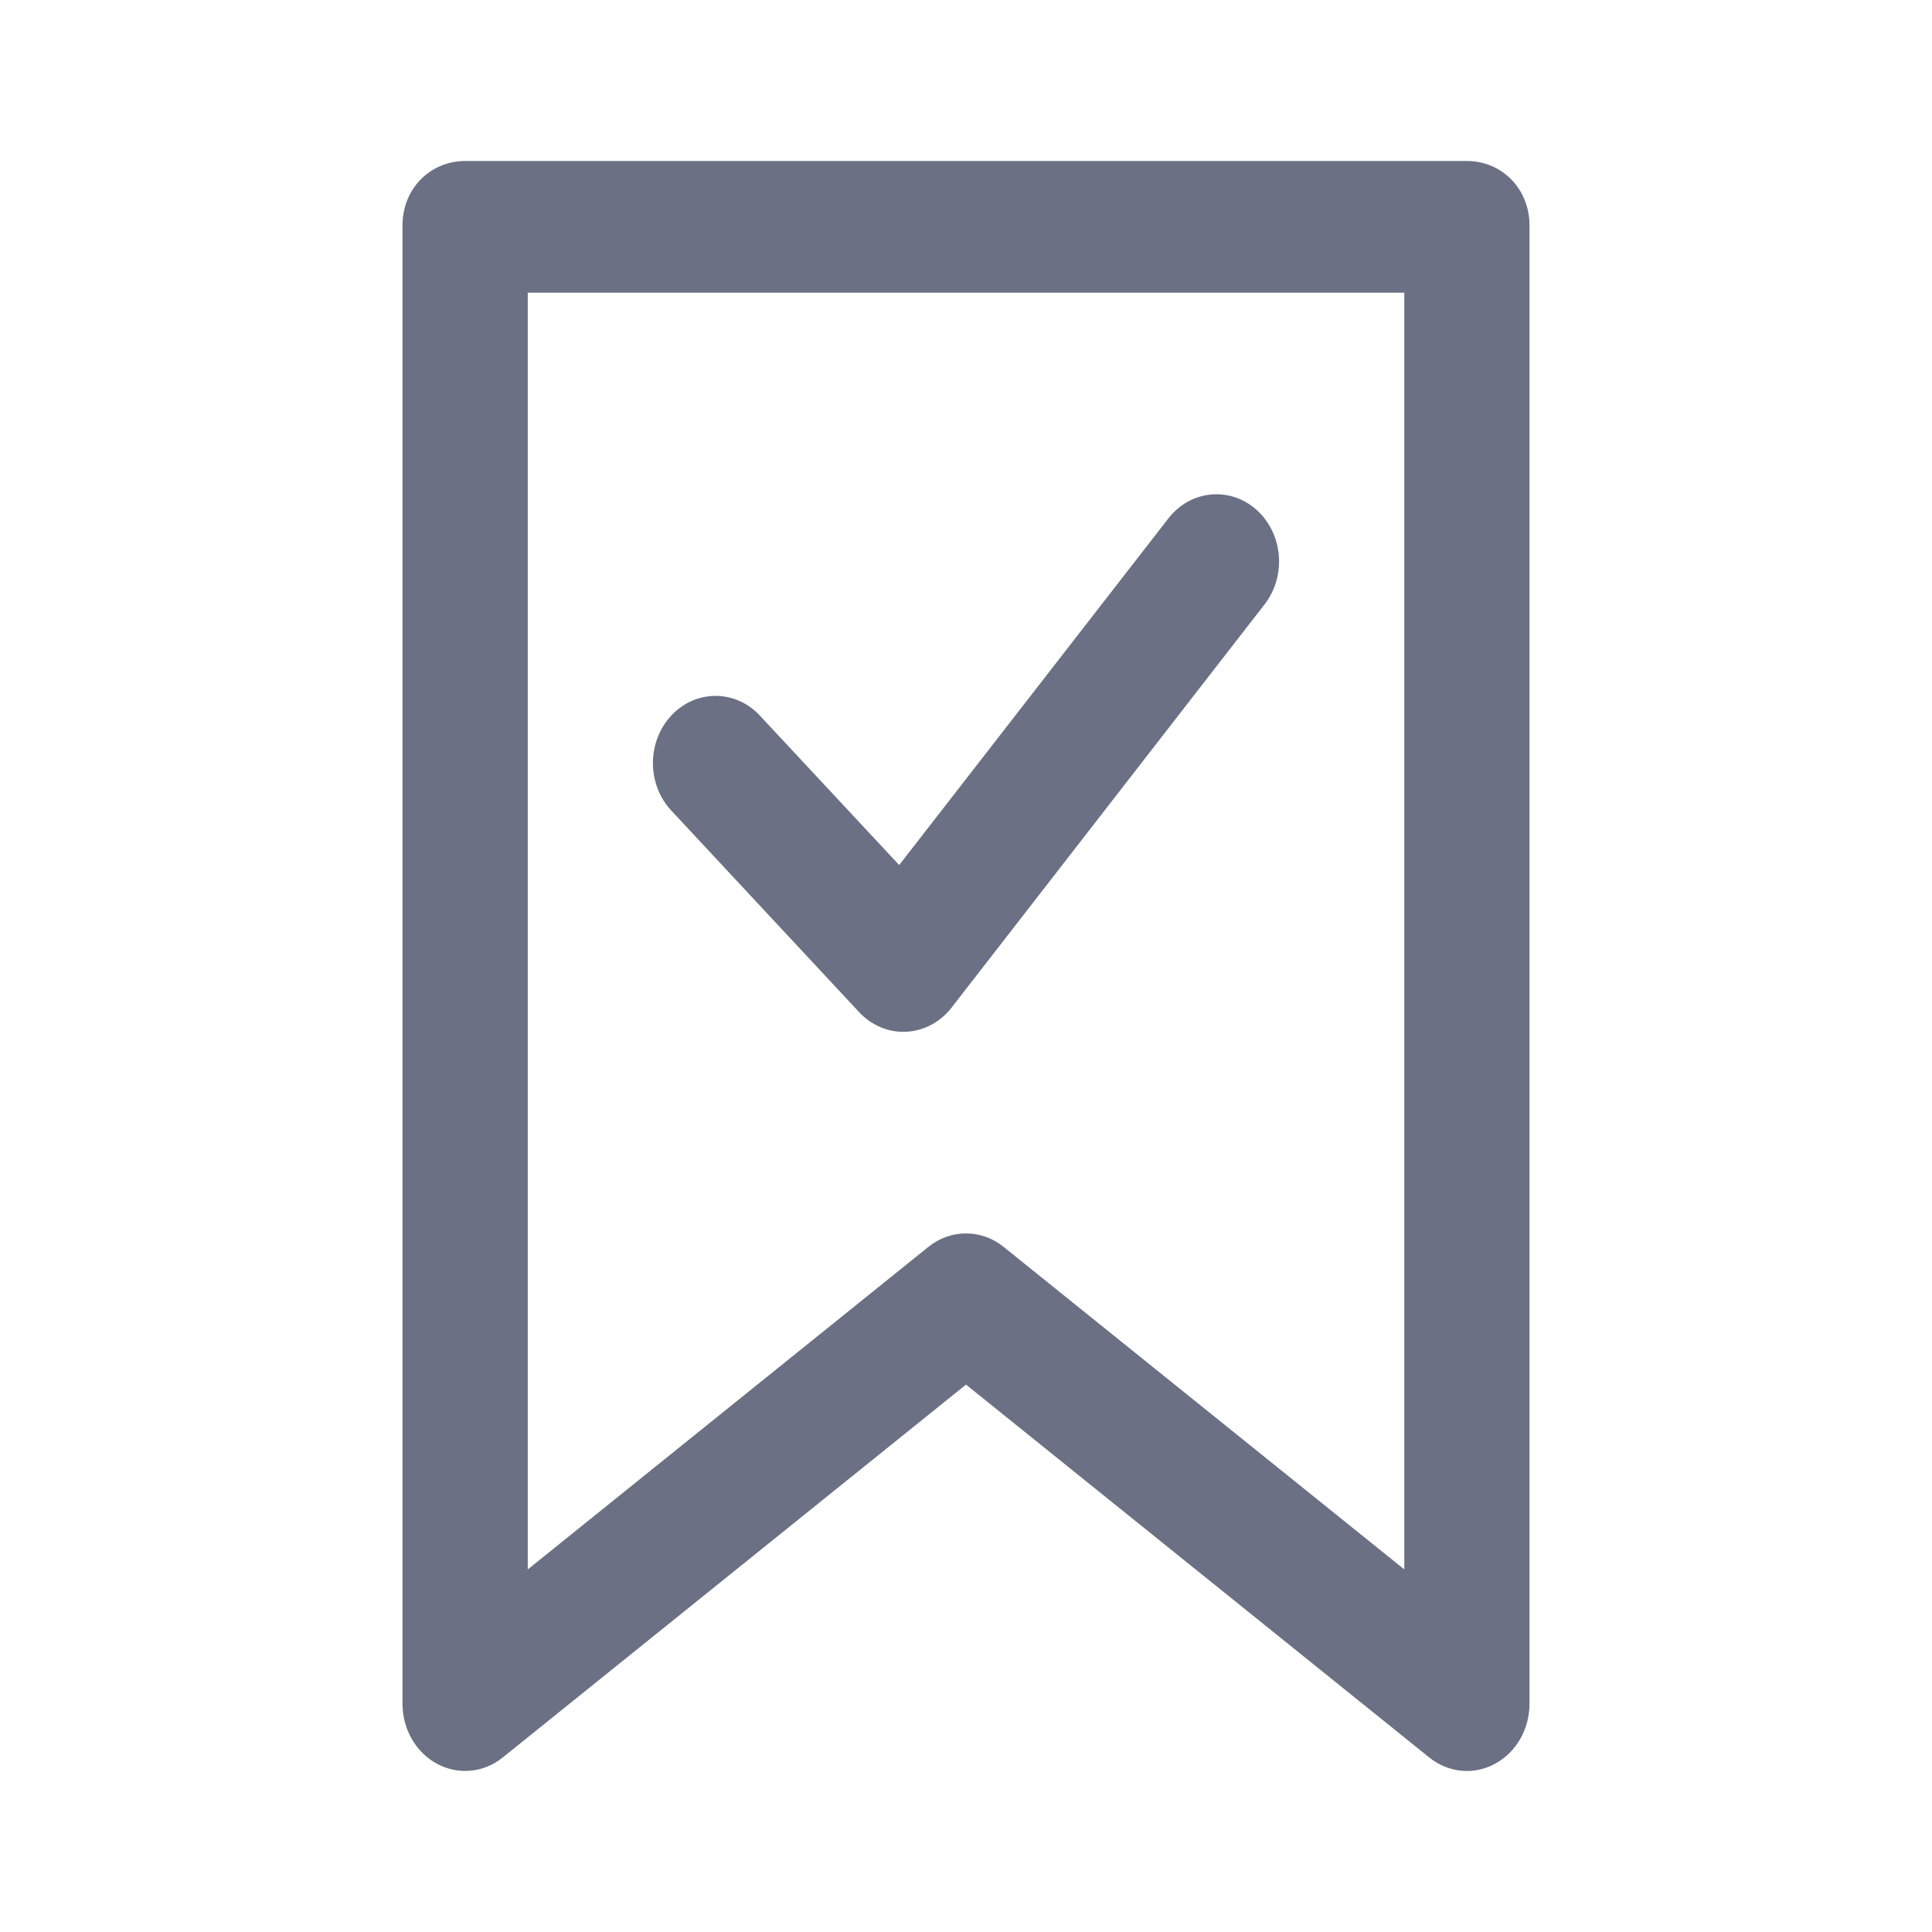 <svg width="24" height="24" viewBox="0 0 24 24" fill="none" xmlns="http://www.w3.org/2000/svg">
<path fill-rule="evenodd" clip-rule="evenodd" d="M18.57 21.911C18.46 21.971 18.34 22 18.222 22C18.057 22 17.893 21.943 17.756 21.833L12 17.2L6.244 21.833C6.008 22.023 5.693 22.052 5.43 21.911C5.166 21.77 5 21.481 5 21.165V2.801C5 2.34 5.348 2 5.778 2H18.222C18.652 2 19 2.34 19 2.801V21.165C19 21.481 18.834 21.77 18.57 21.911ZM17.445 3.636H6.556V19.496L11.533 15.489C11.672 15.377 11.836 15.322 12 15.322C12.164 15.322 12.328 15.377 12.467 15.489L17.445 19.496V3.636ZM11.257 12.817C11.246 12.818 11.234 12.818 11.222 12.818C11.016 12.818 10.819 12.73 10.672 12.573L8.339 10.069C8.035 9.743 8.035 9.215 8.339 8.889C8.643 8.563 9.135 8.563 9.439 8.889L11.17 10.746L14.514 6.44C14.788 6.086 15.279 6.039 15.609 6.333C15.939 6.629 15.984 7.155 15.708 7.509L11.82 12.518C11.68 12.698 11.476 12.806 11.257 12.817Z" fill="#6B7084"/>
</svg>

